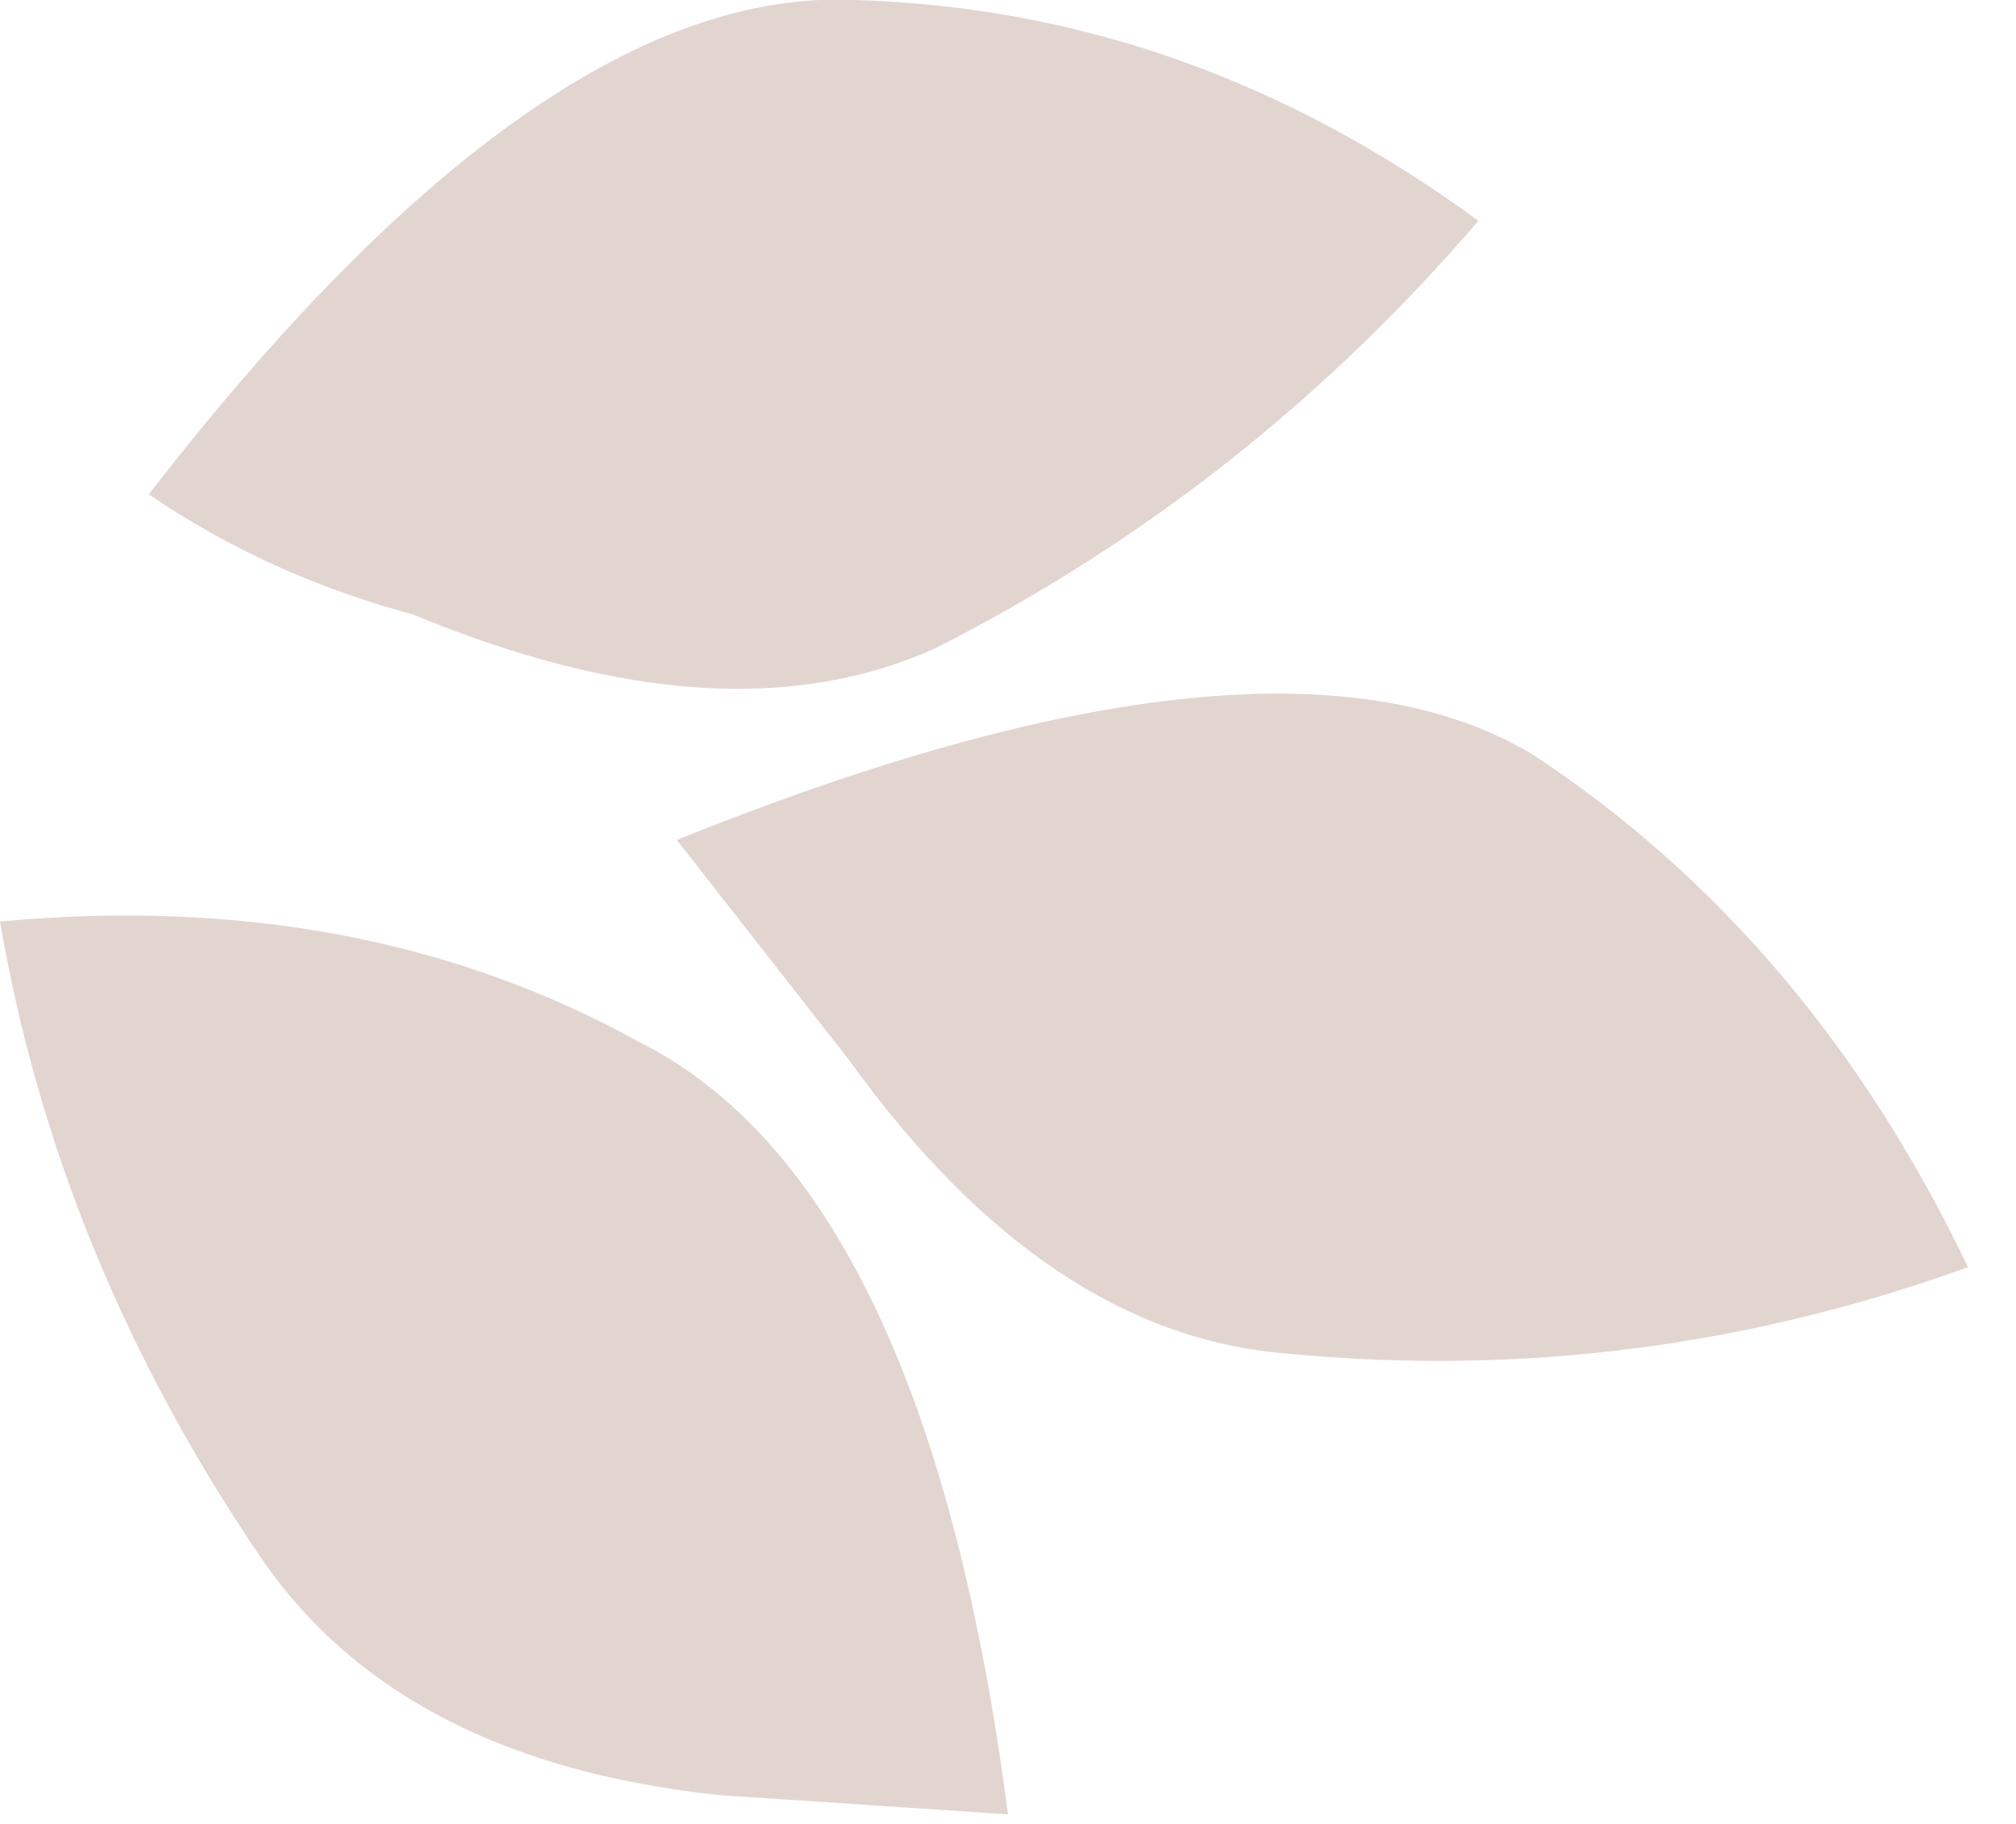 <?xml version="1.0" encoding="utf-8"?>
<svg version="1.1" id="Layer_1"
xmlns="http://www.w3.org/2000/svg"
xmlns:xlink="http://www.w3.org/1999/xlink"
width="21px" height="19px"
xml:space="preserve">
<g id="134" transform="matrix(1, 0, 0, 1, 10.25, 9.5)">
<path style="fill:#B69789;fill-opacity:0.4" d="M3.15,4.6Q0.65 4.4 -1.4 1.55L-3.2 -0.75Q3 -3.25 5.7 -1.65Q8.6 0.25 10.25 3.7Q6.8 4.95 3.15 4.6M-8.7,-4.35Q-4.6 -9.65 -1.35 -9.5Q2.15 -9.4 5.15 -7.2Q2.75 -4.4 -0.5 -2.75Q-2.7 -1.75 -5.95 -3.1Q-7.45 -3.5 -8.7 -4.35M-10.25,0.1Q-6.5 -0.25 -3.6 1.35Q-0.6 2.85 0.25 9.4L-2.75 9.2Q-6.1 8.85 -7.55 6.7Q-9.65 3.6 -10.25 0.1" />
</g>
</svg>
